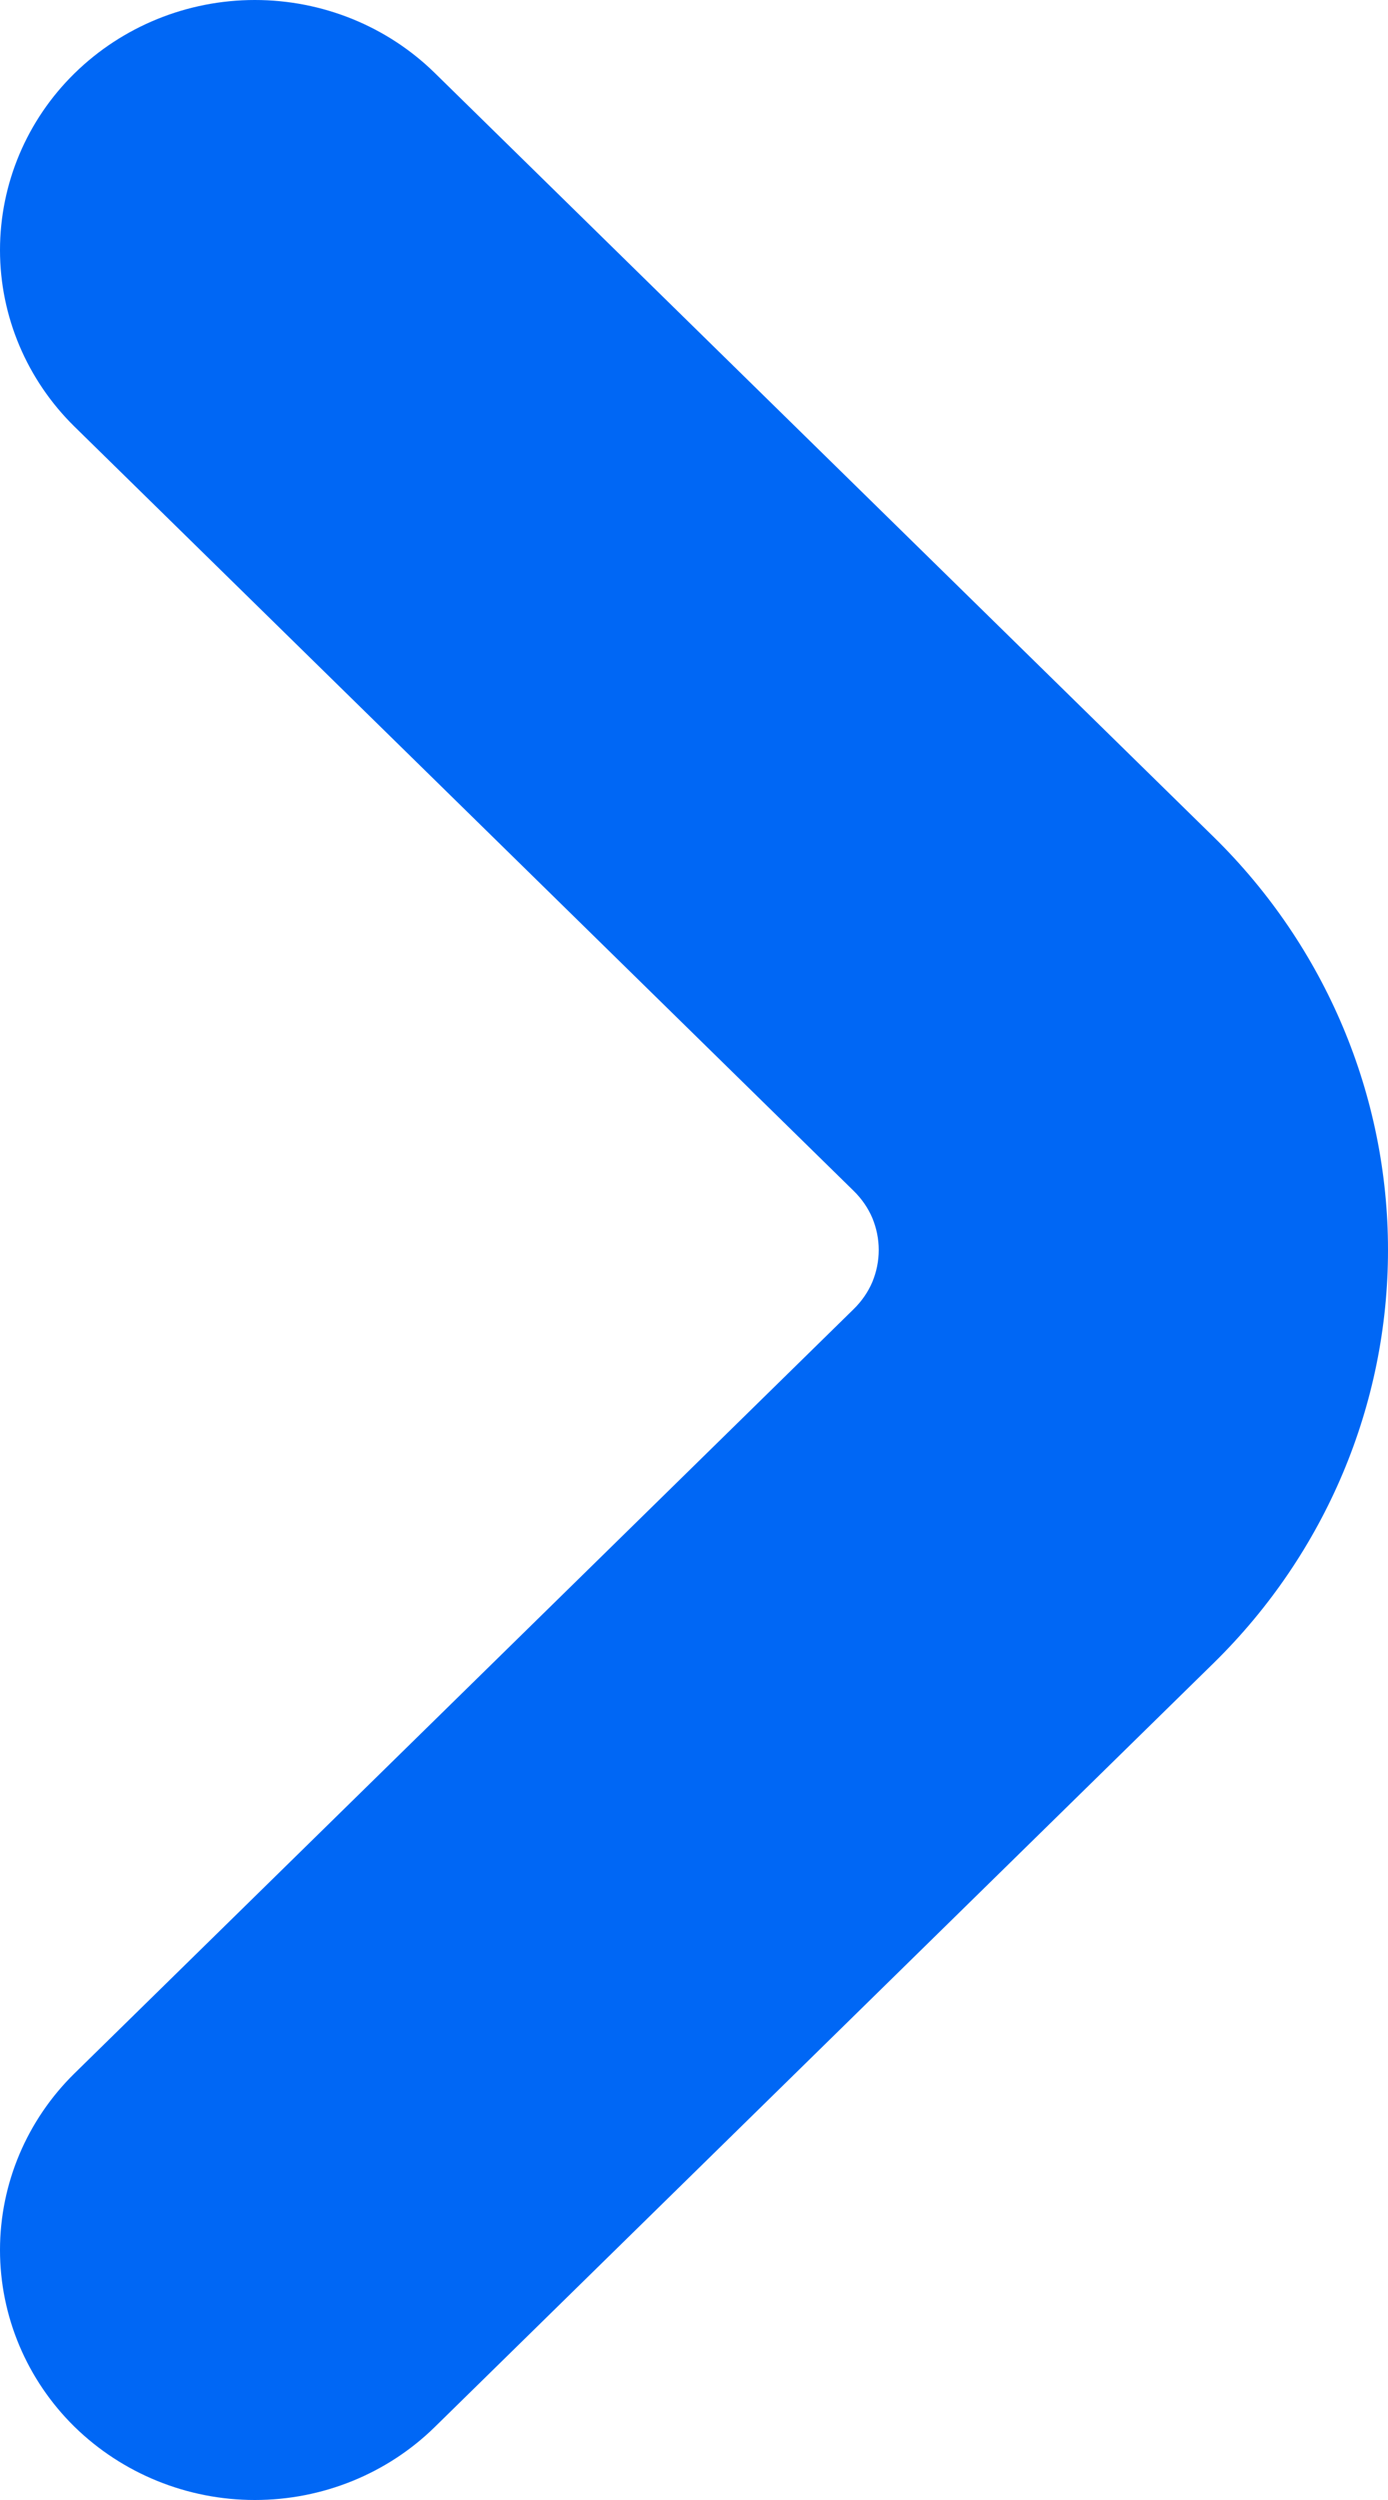 <svg width="10" height="18" viewBox="0 0 10 18" fill="none" xmlns="http://www.w3.org/2000/svg">
<path d="M8.748 6.03L3.134 0.527C2.79 0.189 2.323 -0 1.836 5.00673e-08C1.349 0 0.882 0.19 0.537 0.528C0.193 0.865 -0 1.323 5.10703e-08 1.801C0 2.278 0.194 2.736 0.538 3.073L6.151 8.575C6.208 8.631 6.254 8.697 6.285 8.77C6.315 8.843 6.331 8.921 6.331 9C6.331 9.079 6.315 9.157 6.285 9.23C6.254 9.303 6.208 9.369 6.151 9.425L0.538 14.927C0.194 15.264 0 15.722 5.10703e-08 16.2C-0 16.677 0.193 17.135 0.537 17.473C0.882 17.81 1.349 18 1.836 18C2.323 18 2.79 17.811 3.134 17.473L8.748 11.97C9.55 11.181 10 10.114 10 9C10 7.887 9.55 6.818 8.748 6.03Z" fill="#0067F5"/>
</svg>
